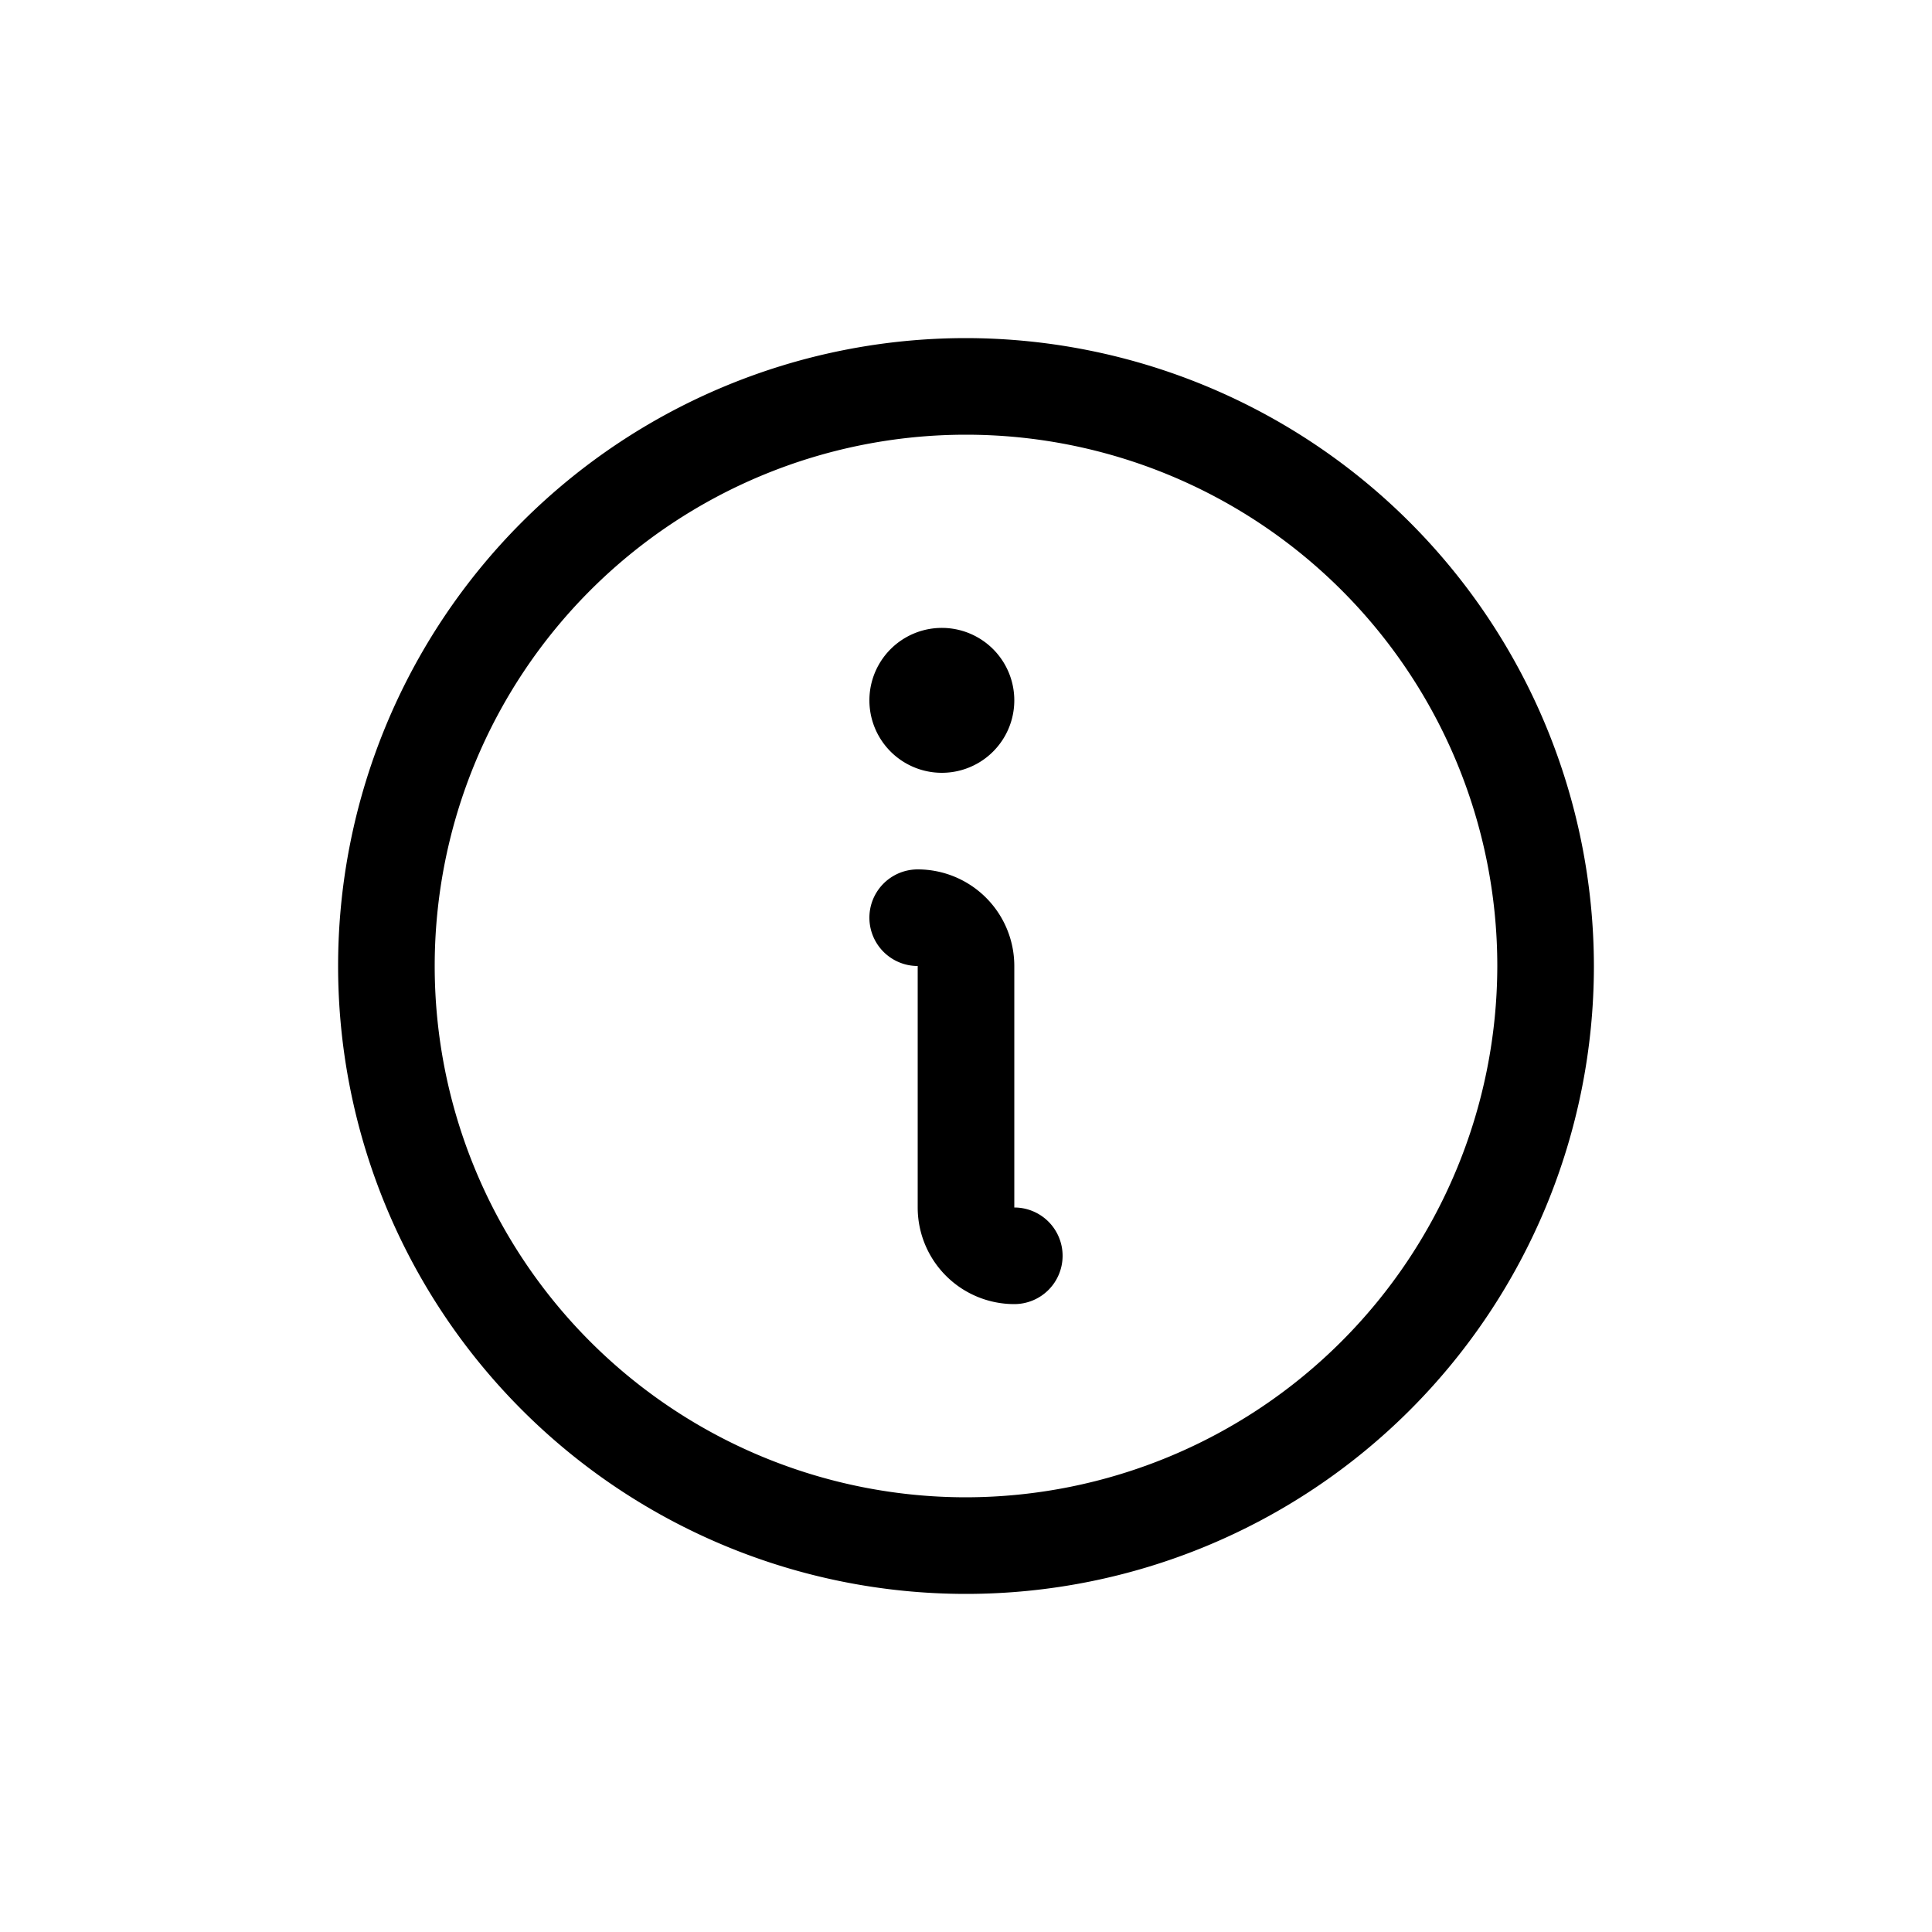 <svg xmlns="http://www.w3.org/2000/svg" viewBox="0 0 24 24" width="24" height="24"><path d="M12 4.2a7.8 7.8 0 1 0 7.8 7.8A7.81 7.81 0 0 0 12 4.2m0 14.4a6.6 6.6 0 1 1 6.6-6.6 6.61 6.61 0 0 1-6.6 6.6m1.2-3a.6.6 0 0 1-.6.6 1.2 1.2 0 0 1-1.2-1.2v-3a.6.6 0 1 1 0-1.2 1.2 1.2 0 0 1 1.2 1.2v3a.6.6 0 0 1 .6.6m-2.4-6.9a.9.9 0 1 1 1.8 0 .9.9 0 0 1-1.8 0"/></svg>